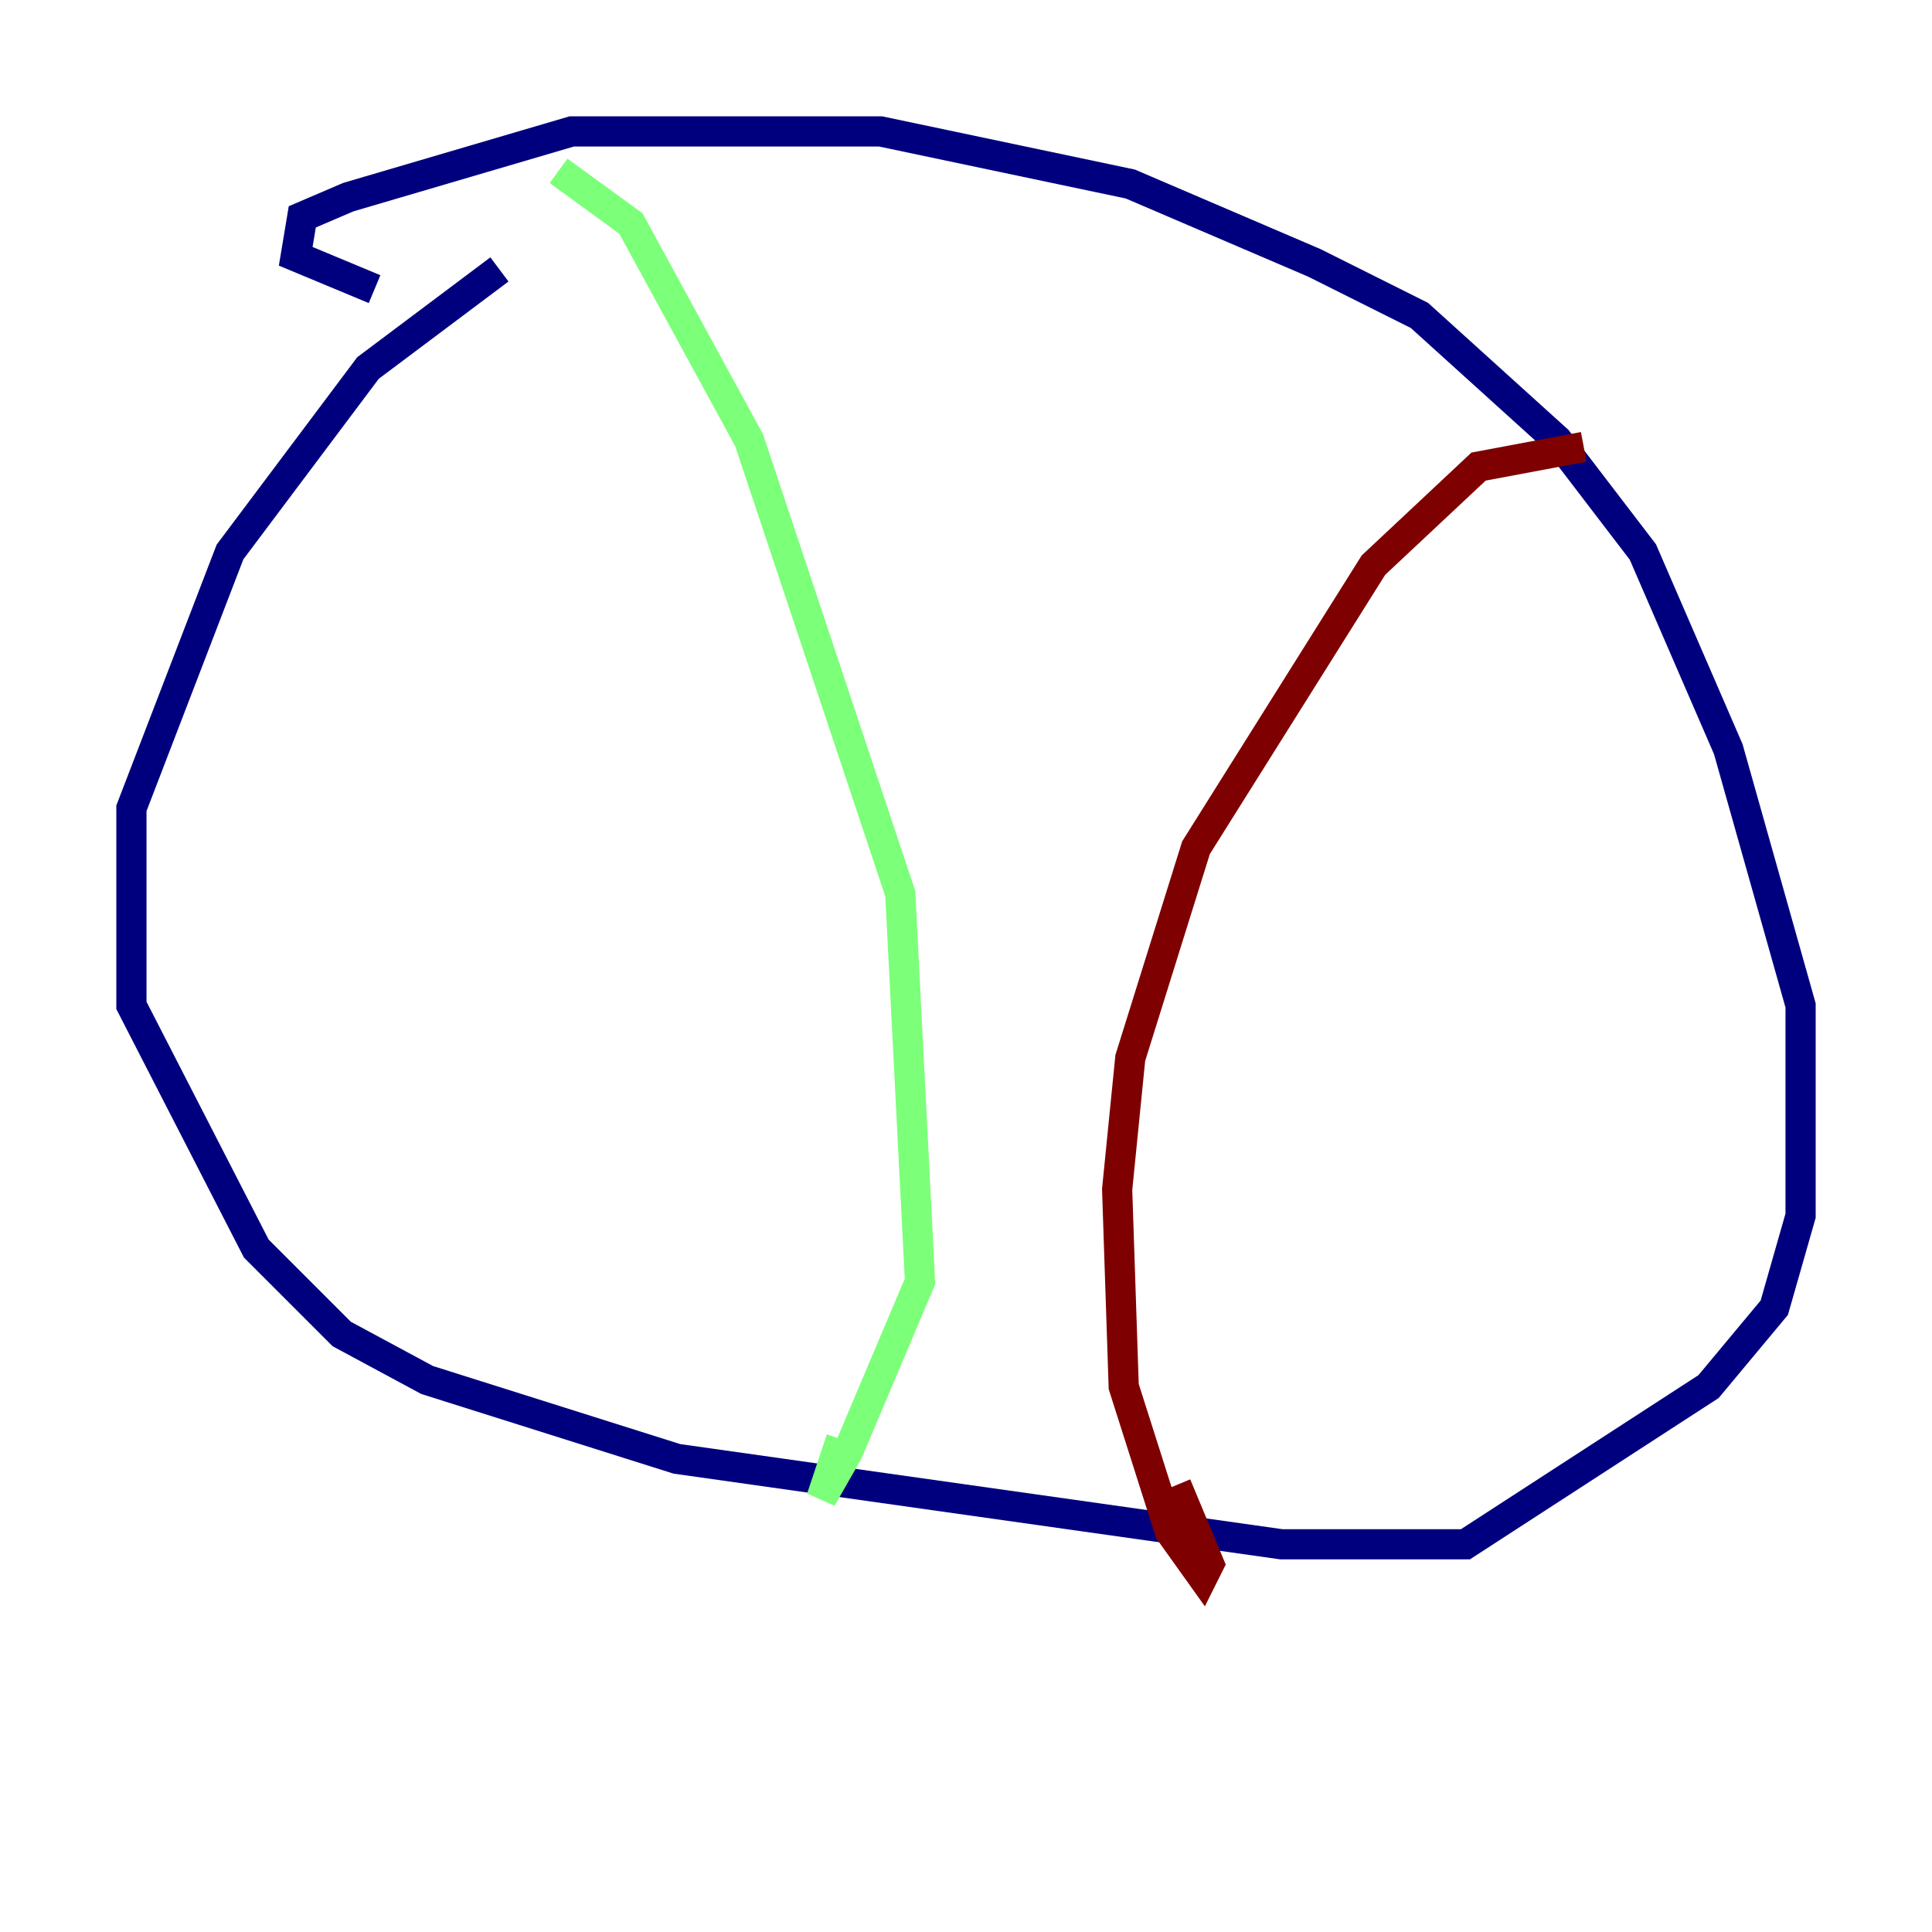 <?xml version="1.0" encoding="utf-8" ?>
<svg baseProfile="tiny" height="128" version="1.2" viewBox="0,0,128,128" width="128" xmlns="http://www.w3.org/2000/svg" xmlns:ev="http://www.w3.org/2001/xml-events" xmlns:xlink="http://www.w3.org/1999/xlink"><defs /><polyline fill="none" points="33.088,17.85 24.381,24.381 15.238,36.571 8.707,53.551 8.707,66.612 16.98,82.721 22.64,88.381 28.299,91.429 44.843,96.653 84.898,102.313 97.088,102.313 113.197,91.864 117.551,86.639 119.293,80.544 119.293,66.612 114.503,49.633 108.844,36.571 103.184,29.17 94.041,20.898 87.075,17.415 74.884,12.191 58.34,8.707 37.878,8.707 23.075,13.061 20.027,14.367 19.592,16.98 24.816,19.157" stroke="#00007f" stroke-width="2" /><polyline fill="none" points="37.007,11.32 41.796,14.803 49.633,29.17 59.646,59.211 60.952,84.898 56.163,96.218 54.422,99.265 55.728,95.347" stroke="#7cff79" stroke-width="2" /><polyline fill="none" points="104.925,29.605 97.959,30.912 90.993,37.442 79.238,56.163 74.884,70.095 74.014,78.803 74.449,91.864 77.497,101.442 79.674,104.49 80.109,103.619 77.932,98.395" stroke="#7f0000" stroke-width="2" /></svg>